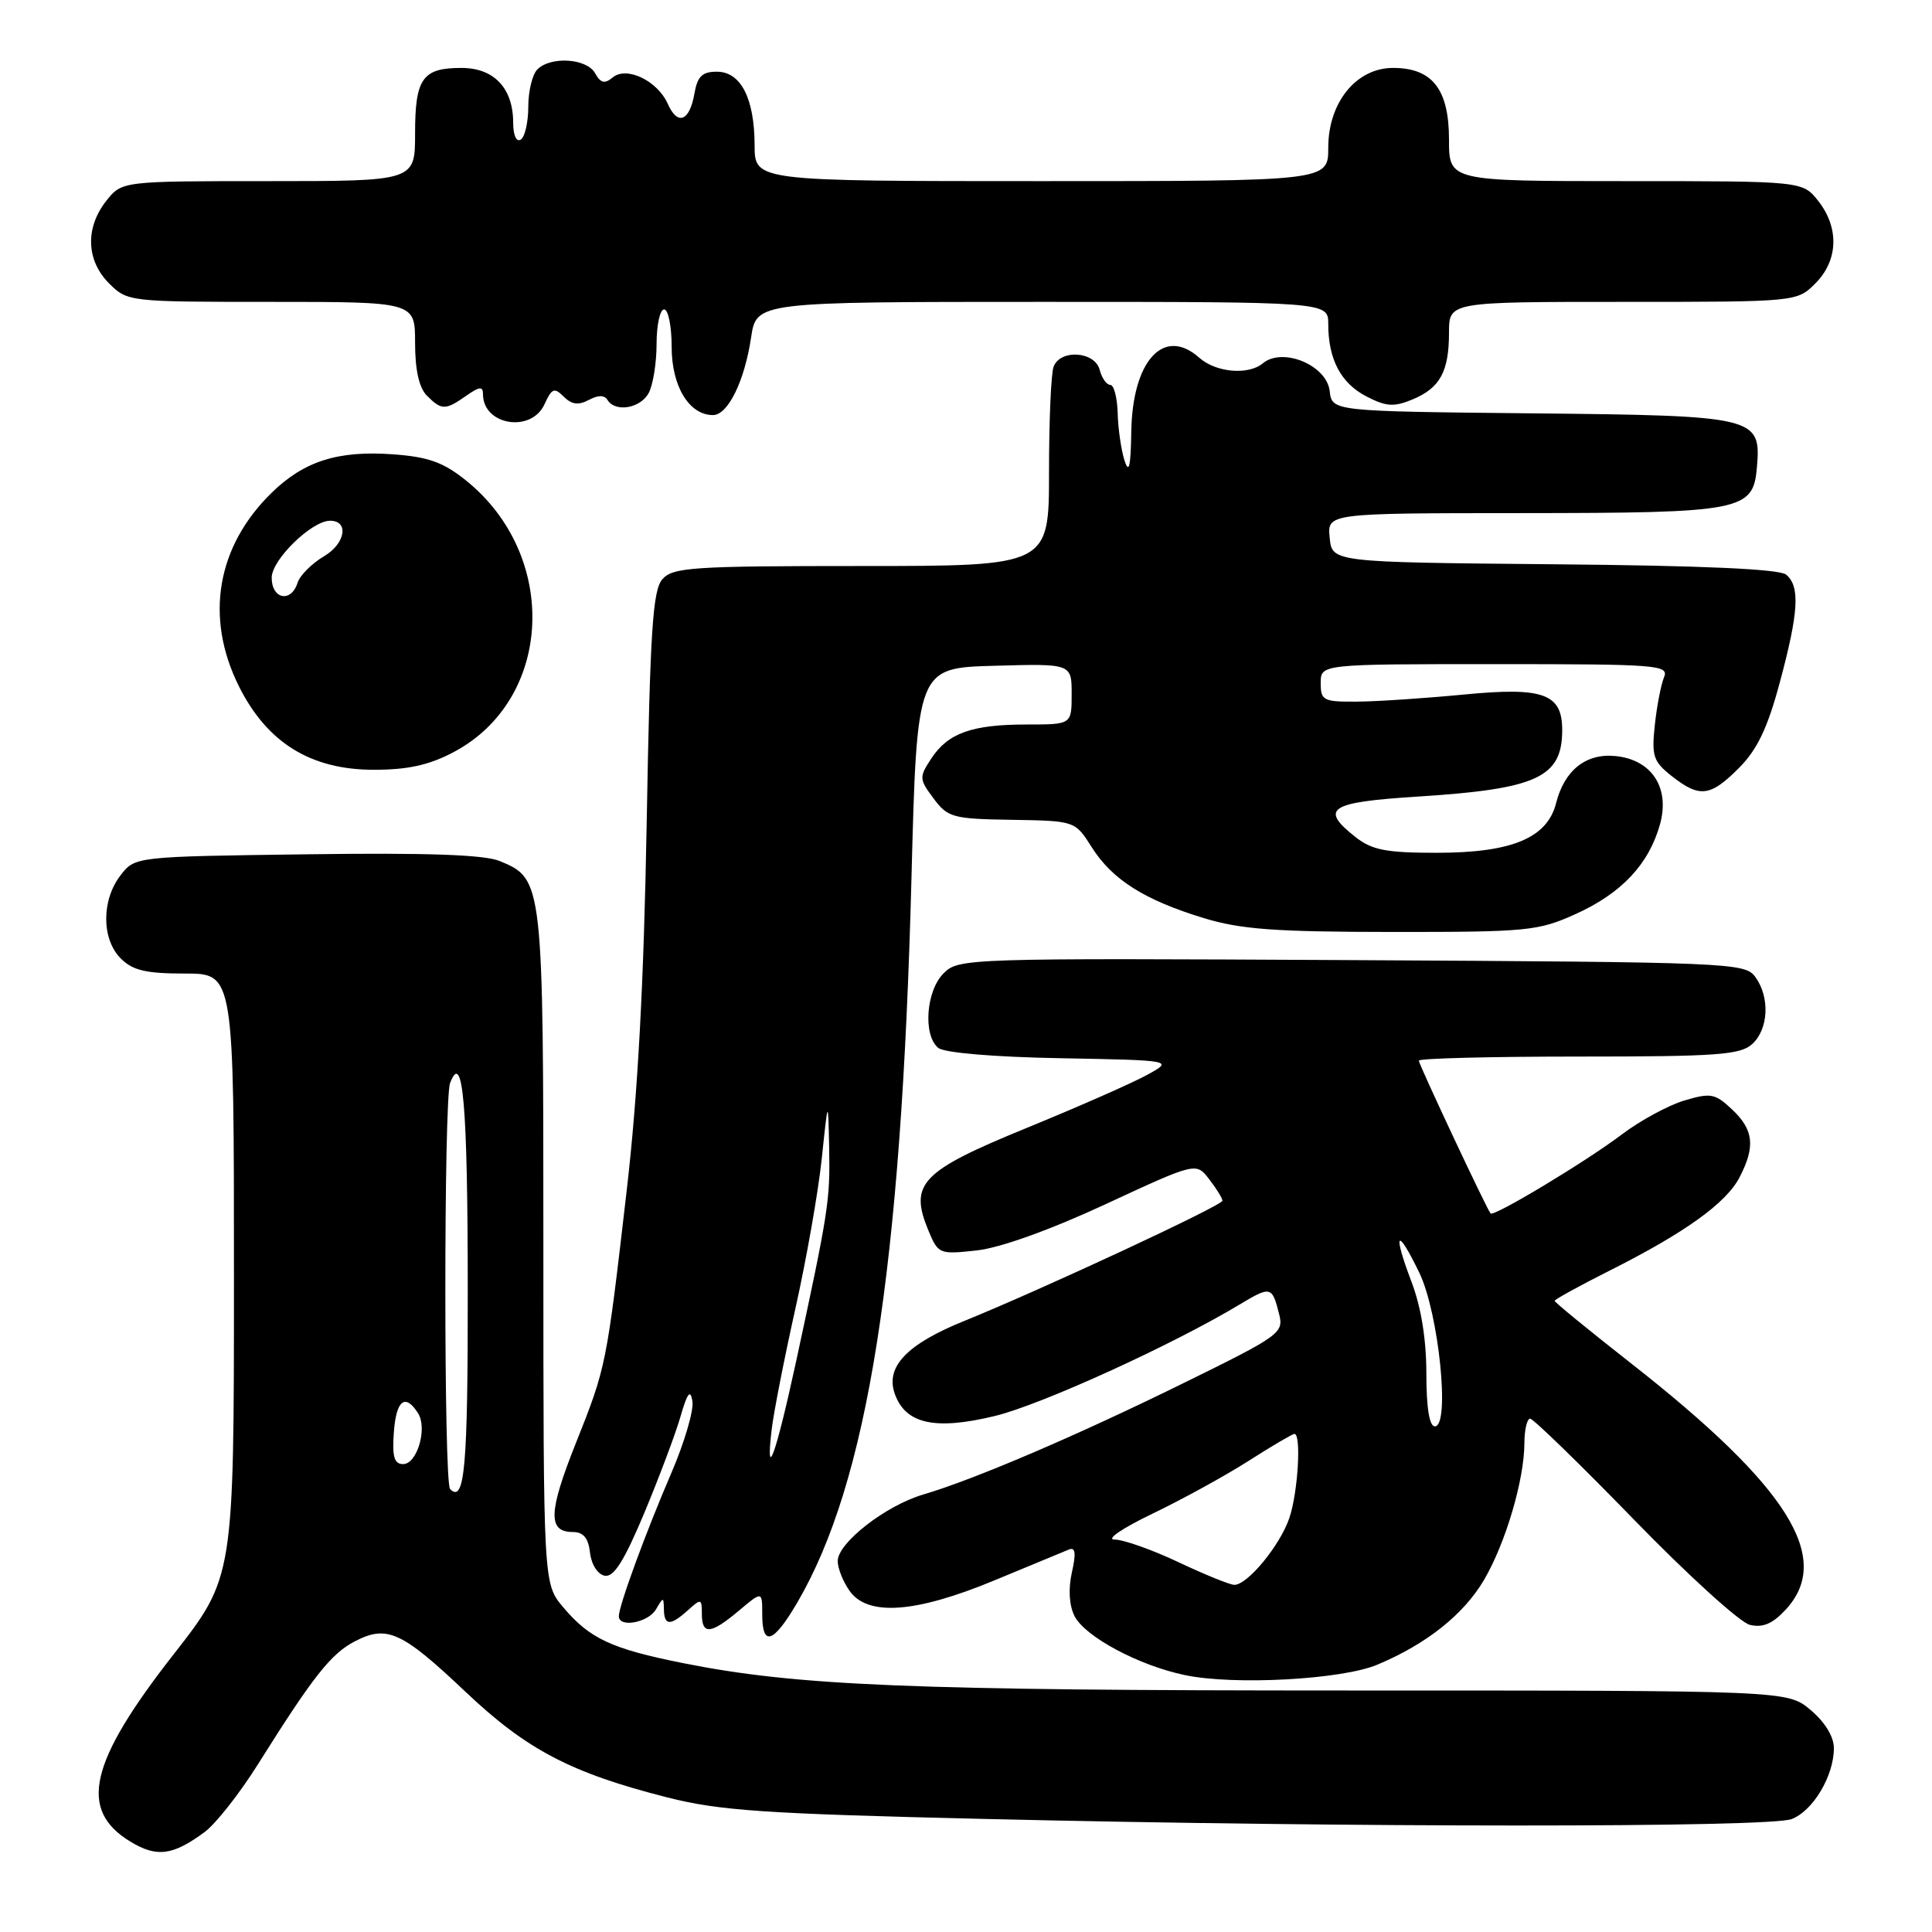 <?xml version="1.0" encoding="UTF-8" standalone="no"?>
<!DOCTYPE svg PUBLIC "-//W3C//DTD SVG 1.1//EN" "http://www.w3.org/Graphics/SVG/1.1/DTD/svg11.dtd" >
<svg xmlns="http://www.w3.org/2000/svg" xmlns:xlink="http://www.w3.org/1999/xlink" version="1.1" viewBox="0 0 256 256">
 <g >
 <path fill="currentColor"
d=" M 27.12 242.75 C 28.58 241.67 31.74 237.66 34.14 233.84 C 41.52 222.08 43.85 219.13 47.03 217.48 C 51.28 215.28 53.23 216.17 61.70 224.19 C 69.80 231.86 75.66 234.92 88.39 238.16 C 95.37 239.93 101.22 240.33 130.50 241.02 C 178.87 242.17 234.40 242.18 237.39 241.04 C 240.23 239.96 243.00 235.32 243.00 231.64 C 243.00 230.12 241.82 228.19 239.92 226.59 C 236.85 224.00 236.85 224.00 178.67 224.00 C 120.58 224.00 105.58 223.38 90.50 220.37 C 81.03 218.48 78.13 217.13 74.62 212.96 C 72.00 209.85 72.00 209.85 72.00 165.37 C 72.00 116.73 71.97 116.47 66.21 114.09 C 64.18 113.25 56.58 112.98 40.60 113.20 C 17.88 113.50 17.88 113.50 15.96 116.00 C 13.43 119.29 13.45 124.45 16.00 127.00 C 17.59 128.59 19.33 129.00 24.50 129.00 C 31.00 129.00 31.00 129.00 31.00 168.99 C 31.00 208.99 31.00 208.99 22.98 219.24 C 11.81 233.53 10.36 239.82 17.27 244.02 C 20.78 246.15 22.89 245.88 27.12 242.75 Z  M 182.50 220.58 C 189.02 217.85 193.96 213.92 196.65 209.33 C 199.50 204.47 201.97 196.10 201.99 191.25 C 201.99 189.46 202.34 187.99 202.75 187.98 C 203.16 187.98 209.35 193.99 216.50 201.35 C 223.65 208.71 230.56 214.99 231.86 215.30 C 233.58 215.71 234.87 215.17 236.61 213.29 C 242.91 206.49 236.99 197.03 216.25 180.75 C 210.61 176.33 206.00 172.56 206.00 172.37 C 206.00 172.18 209.26 170.39 213.25 168.38 C 223.26 163.35 228.73 159.42 230.50 156.00 C 232.62 151.91 232.37 149.70 229.51 147.01 C 227.25 144.88 226.68 144.78 223.16 145.83 C 221.04 146.47 217.32 148.49 214.90 150.32 C 210.21 153.88 197.91 161.28 197.51 160.79 C 196.97 160.15 188.00 141.03 188.00 140.54 C 188.00 140.24 197.53 140.00 209.17 140.00 C 227.47 140.00 230.59 139.78 232.17 138.35 C 234.35 136.37 234.55 132.13 232.58 129.44 C 231.21 127.57 229.31 127.49 179.11 127.22 C 127.97 126.95 127.02 126.98 125.03 128.97 C 122.70 131.30 122.28 137.16 124.32 138.85 C 125.11 139.50 131.64 140.06 140.57 140.22 C 155.50 140.50 155.50 140.50 152.00 142.43 C 150.07 143.49 142.88 146.66 136.01 149.47 C 122.03 155.19 120.45 156.84 123.01 163.03 C 124.32 166.18 124.45 166.23 129.42 165.69 C 132.55 165.34 139.11 162.99 146.50 159.56 C 158.49 154.00 158.49 154.00 160.22 156.25 C 161.18 157.49 161.97 158.77 161.98 159.10 C 162.00 159.72 138.13 170.83 127.75 175.04 C 120.16 178.11 117.30 181.11 118.56 184.68 C 119.98 188.69 123.90 189.55 131.85 187.62 C 137.97 186.13 155.30 178.24 164.23 172.87 C 168.38 170.38 168.56 170.42 169.49 174.12 C 170.12 176.62 169.63 176.98 156.82 183.27 C 142.61 190.26 129.15 196.02 122.31 198.04 C 117.33 199.51 111.00 204.45 111.00 206.85 C 111.00 207.79 111.70 209.56 112.56 210.78 C 114.96 214.21 121.31 213.75 131.81 209.39 C 136.59 207.40 141.02 205.57 141.66 205.31 C 142.50 204.98 142.60 205.84 142.03 208.35 C 141.54 210.54 141.67 212.71 142.37 214.12 C 143.74 216.85 150.86 220.68 157.01 221.96 C 163.53 223.33 177.78 222.56 182.50 220.58 Z  M 105.63 212.37 C 114.98 196.41 119.42 168.33 120.77 116.50 C 121.50 88.50 121.50 88.50 131.75 88.22 C 142.00 87.93 142.00 87.93 142.00 91.97 C 142.00 96.00 142.00 96.00 136.07 96.00 C 128.78 96.00 125.62 97.13 123.40 100.51 C 121.77 102.99 121.79 103.24 123.71 105.81 C 125.60 108.33 126.24 108.51 134.09 108.63 C 142.45 108.77 142.45 108.77 144.66 112.26 C 147.38 116.56 151.65 119.26 159.50 121.65 C 164.41 123.15 168.96 123.48 184.50 123.49 C 202.39 123.50 203.81 123.36 208.77 121.12 C 214.86 118.37 218.49 114.51 219.96 109.22 C 221.30 104.38 218.87 100.66 214.06 100.18 C 210.15 99.79 207.29 102.06 206.19 106.42 C 205.02 111.04 200.33 113.00 190.38 113.00 C 183.69 113.00 181.81 112.64 179.63 110.93 C 174.82 107.14 176.09 106.30 187.75 105.56 C 203.69 104.55 207.00 103.03 207.00 96.72 C 207.00 91.91 204.50 91.01 193.98 92.03 C 188.77 92.53 182.36 92.96 179.75 92.97 C 175.34 93.00 175.00 92.82 175.00 90.50 C 175.00 88.00 175.00 88.00 198.11 88.00 C 219.72 88.00 221.17 88.11 220.49 89.75 C 220.09 90.71 219.54 93.57 219.27 96.09 C 218.83 100.19 219.07 100.91 221.52 102.84 C 225.22 105.75 226.63 105.57 230.43 101.75 C 232.85 99.32 234.21 96.47 235.83 90.43 C 238.34 81.11 238.54 77.69 236.67 76.14 C 235.77 75.40 225.58 74.94 205.92 74.77 C 176.50 74.50 176.50 74.50 176.19 71.25 C 175.87 68.00 175.87 68.00 201.69 67.99 C 230.87 67.97 232.31 67.69 232.80 61.93 C 233.37 55.21 232.77 55.07 202.94 54.77 C 176.50 54.50 176.50 54.50 176.19 51.81 C 175.79 48.38 169.95 45.96 167.32 48.15 C 165.41 49.74 161.11 49.36 158.92 47.41 C 154.23 43.22 150.05 47.76 149.90 57.21 C 149.83 61.88 149.59 62.85 149.00 61.00 C 148.56 59.62 148.15 56.81 148.10 54.75 C 148.04 52.69 147.60 51.00 147.12 51.00 C 146.63 51.00 146.00 50.10 145.71 49.00 C 145.07 46.55 140.51 46.24 139.61 48.58 C 139.27 49.45 139.00 55.75 139.00 62.58 C 139.00 75.00 139.00 75.00 114.15 75.00 C 91.75 75.00 89.16 75.17 87.77 76.75 C 86.49 78.21 86.14 83.51 85.69 109.00 C 85.31 130.31 84.52 144.92 83.07 157.50 C 80.34 181.10 80.34 181.08 76.29 191.26 C 72.66 200.36 72.57 203.00 75.90 203.00 C 77.30 203.00 77.96 203.79 78.18 205.74 C 78.36 207.31 79.20 208.62 80.13 208.79 C 81.33 209.02 82.70 206.85 85.35 200.53 C 87.32 195.81 89.49 190.05 90.16 187.73 C 91.08 184.54 91.48 184.03 91.75 185.67 C 91.95 186.86 90.70 191.13 88.96 195.17 C 85.58 203.01 82.00 212.77 82.00 214.16 C 82.00 215.73 85.89 215.01 86.92 213.25 C 87.89 211.58 87.94 211.58 87.97 213.25 C 88.01 215.44 88.83 215.46 91.17 213.35 C 92.89 211.79 93.00 211.82 93.00 213.85 C 93.00 216.67 94.18 216.56 97.92 213.41 C 101.00 210.82 101.00 210.82 101.00 213.91 C 101.00 218.25 102.47 217.76 105.63 212.37 Z  M 60.09 99.67 C 73.29 92.70 74.16 73.64 61.73 63.65 C 58.74 61.25 56.76 60.54 52.09 60.20 C 44.81 59.67 40.31 61.09 36.02 65.27 C 28.71 72.38 27.11 81.81 31.65 90.92 C 35.38 98.41 41.17 102.00 49.54 102.00 C 54.04 102.00 56.86 101.38 60.09 99.67 Z  M 72.15 53.56 C 73.12 51.44 73.45 51.31 74.70 52.56 C 75.75 53.61 76.65 53.72 78.01 53.00 C 79.26 52.33 80.08 52.33 80.50 53.00 C 81.54 54.68 84.87 54.11 85.96 52.07 C 86.53 51.00 87.00 48.08 87.00 45.57 C 87.00 43.05 87.45 41.00 88.00 41.00 C 88.55 41.00 89.00 43.25 89.00 46.00 C 89.00 51.19 91.32 55.00 94.47 55.00 C 96.45 55.00 98.65 50.53 99.52 44.74 C 100.23 40.00 100.23 40.00 138.11 40.00 C 176.00 40.00 176.00 40.00 176.00 42.93 C 176.00 47.61 177.67 50.78 181.06 52.53 C 183.67 53.88 184.70 53.95 187.14 52.94 C 190.81 51.42 192.00 49.25 192.00 44.07 C 192.00 40.00 192.00 40.00 215.05 40.00 C 238.09 40.00 238.09 40.00 240.55 37.55 C 243.58 34.51 243.73 30.20 240.93 26.63 C 238.85 24.00 238.85 24.00 215.43 24.00 C 192.00 24.00 192.00 24.00 192.00 18.50 C 192.00 11.83 189.79 9.00 184.59 9.00 C 179.71 9.00 176.00 13.57 176.00 19.58 C 176.00 24.00 176.00 24.00 138.00 24.00 C 100.00 24.00 100.00 24.00 99.99 19.25 C 99.97 13.01 98.16 9.50 94.98 9.50 C 93.04 9.50 92.41 10.12 92.01 12.42 C 91.37 16.08 89.78 16.69 88.49 13.77 C 87.13 10.70 83.03 8.73 81.19 10.26 C 80.12 11.15 79.59 11.02 78.85 9.70 C 77.75 7.73 72.98 7.42 71.20 9.20 C 70.54 9.86 70.00 12.08 70.00 14.14 C 70.00 16.20 69.55 18.16 69.00 18.50 C 68.42 18.86 68.00 17.92 68.00 16.28 C 68.00 11.69 65.47 9.00 61.14 9.00 C 55.98 9.00 55.00 10.38 55.00 17.70 C 55.00 24.00 55.00 24.00 35.57 24.00 C 16.15 24.00 16.15 24.00 14.07 26.63 C 11.27 30.20 11.42 34.51 14.45 37.55 C 16.89 39.98 17.07 40.00 35.95 40.00 C 55.00 40.00 55.00 40.00 55.00 45.43 C 55.00 49.03 55.53 51.39 56.57 52.43 C 58.52 54.38 59.01 54.38 61.78 52.44 C 63.55 51.20 64.00 51.16 64.00 52.24 C 64.00 56.36 70.41 57.40 72.15 53.56 Z  M 59.64 197.31 C 58.80 196.47 58.80 145.67 59.64 143.50 C 61.34 139.07 61.97 146.42 61.98 170.69 C 62.00 194.45 61.58 199.24 59.64 197.31 Z  M 52.19 189.75 C 52.50 185.51 53.70 184.58 55.40 187.27 C 56.66 189.27 55.27 194.00 53.42 194.00 C 52.23 194.00 51.95 193.04 52.19 189.75 Z  M 156.16 207.00 C 152.67 205.35 148.86 204.00 147.69 204.00 C 146.49 204.00 148.70 202.50 152.73 200.56 C 156.67 198.67 162.40 195.52 165.47 193.56 C 168.53 191.60 171.26 190.00 171.52 190.00 C 172.45 190.00 171.99 197.73 170.86 201.10 C 169.65 204.73 165.32 210.00 163.56 210.00 C 162.98 210.00 159.65 208.65 156.16 207.00 Z  M 189.00 182.01 C 189.00 177.47 188.31 173.20 187.02 169.82 C 184.50 163.17 185.09 162.49 188.06 168.63 C 190.65 173.98 192.18 189.00 190.13 189.00 C 189.40 189.00 189.00 186.53 189.00 182.01 Z  M 102.24 189.50 C 102.49 187.30 103.90 180.10 105.37 173.50 C 106.85 166.90 108.43 157.90 108.89 153.50 C 109.73 145.50 109.73 145.50 109.87 152.17 C 110.00 159.09 109.78 160.52 105.47 180.48 C 102.82 192.71 101.41 196.67 102.24 189.50 Z  M 36.00 76.55 C 36.00 74.17 41.30 69.00 43.74 69.00 C 46.27 69.00 45.77 72.03 42.96 73.69 C 41.33 74.65 39.74 76.24 39.43 77.22 C 38.58 79.91 36.00 79.41 36.00 76.55 Z "/>
</g>
</svg>